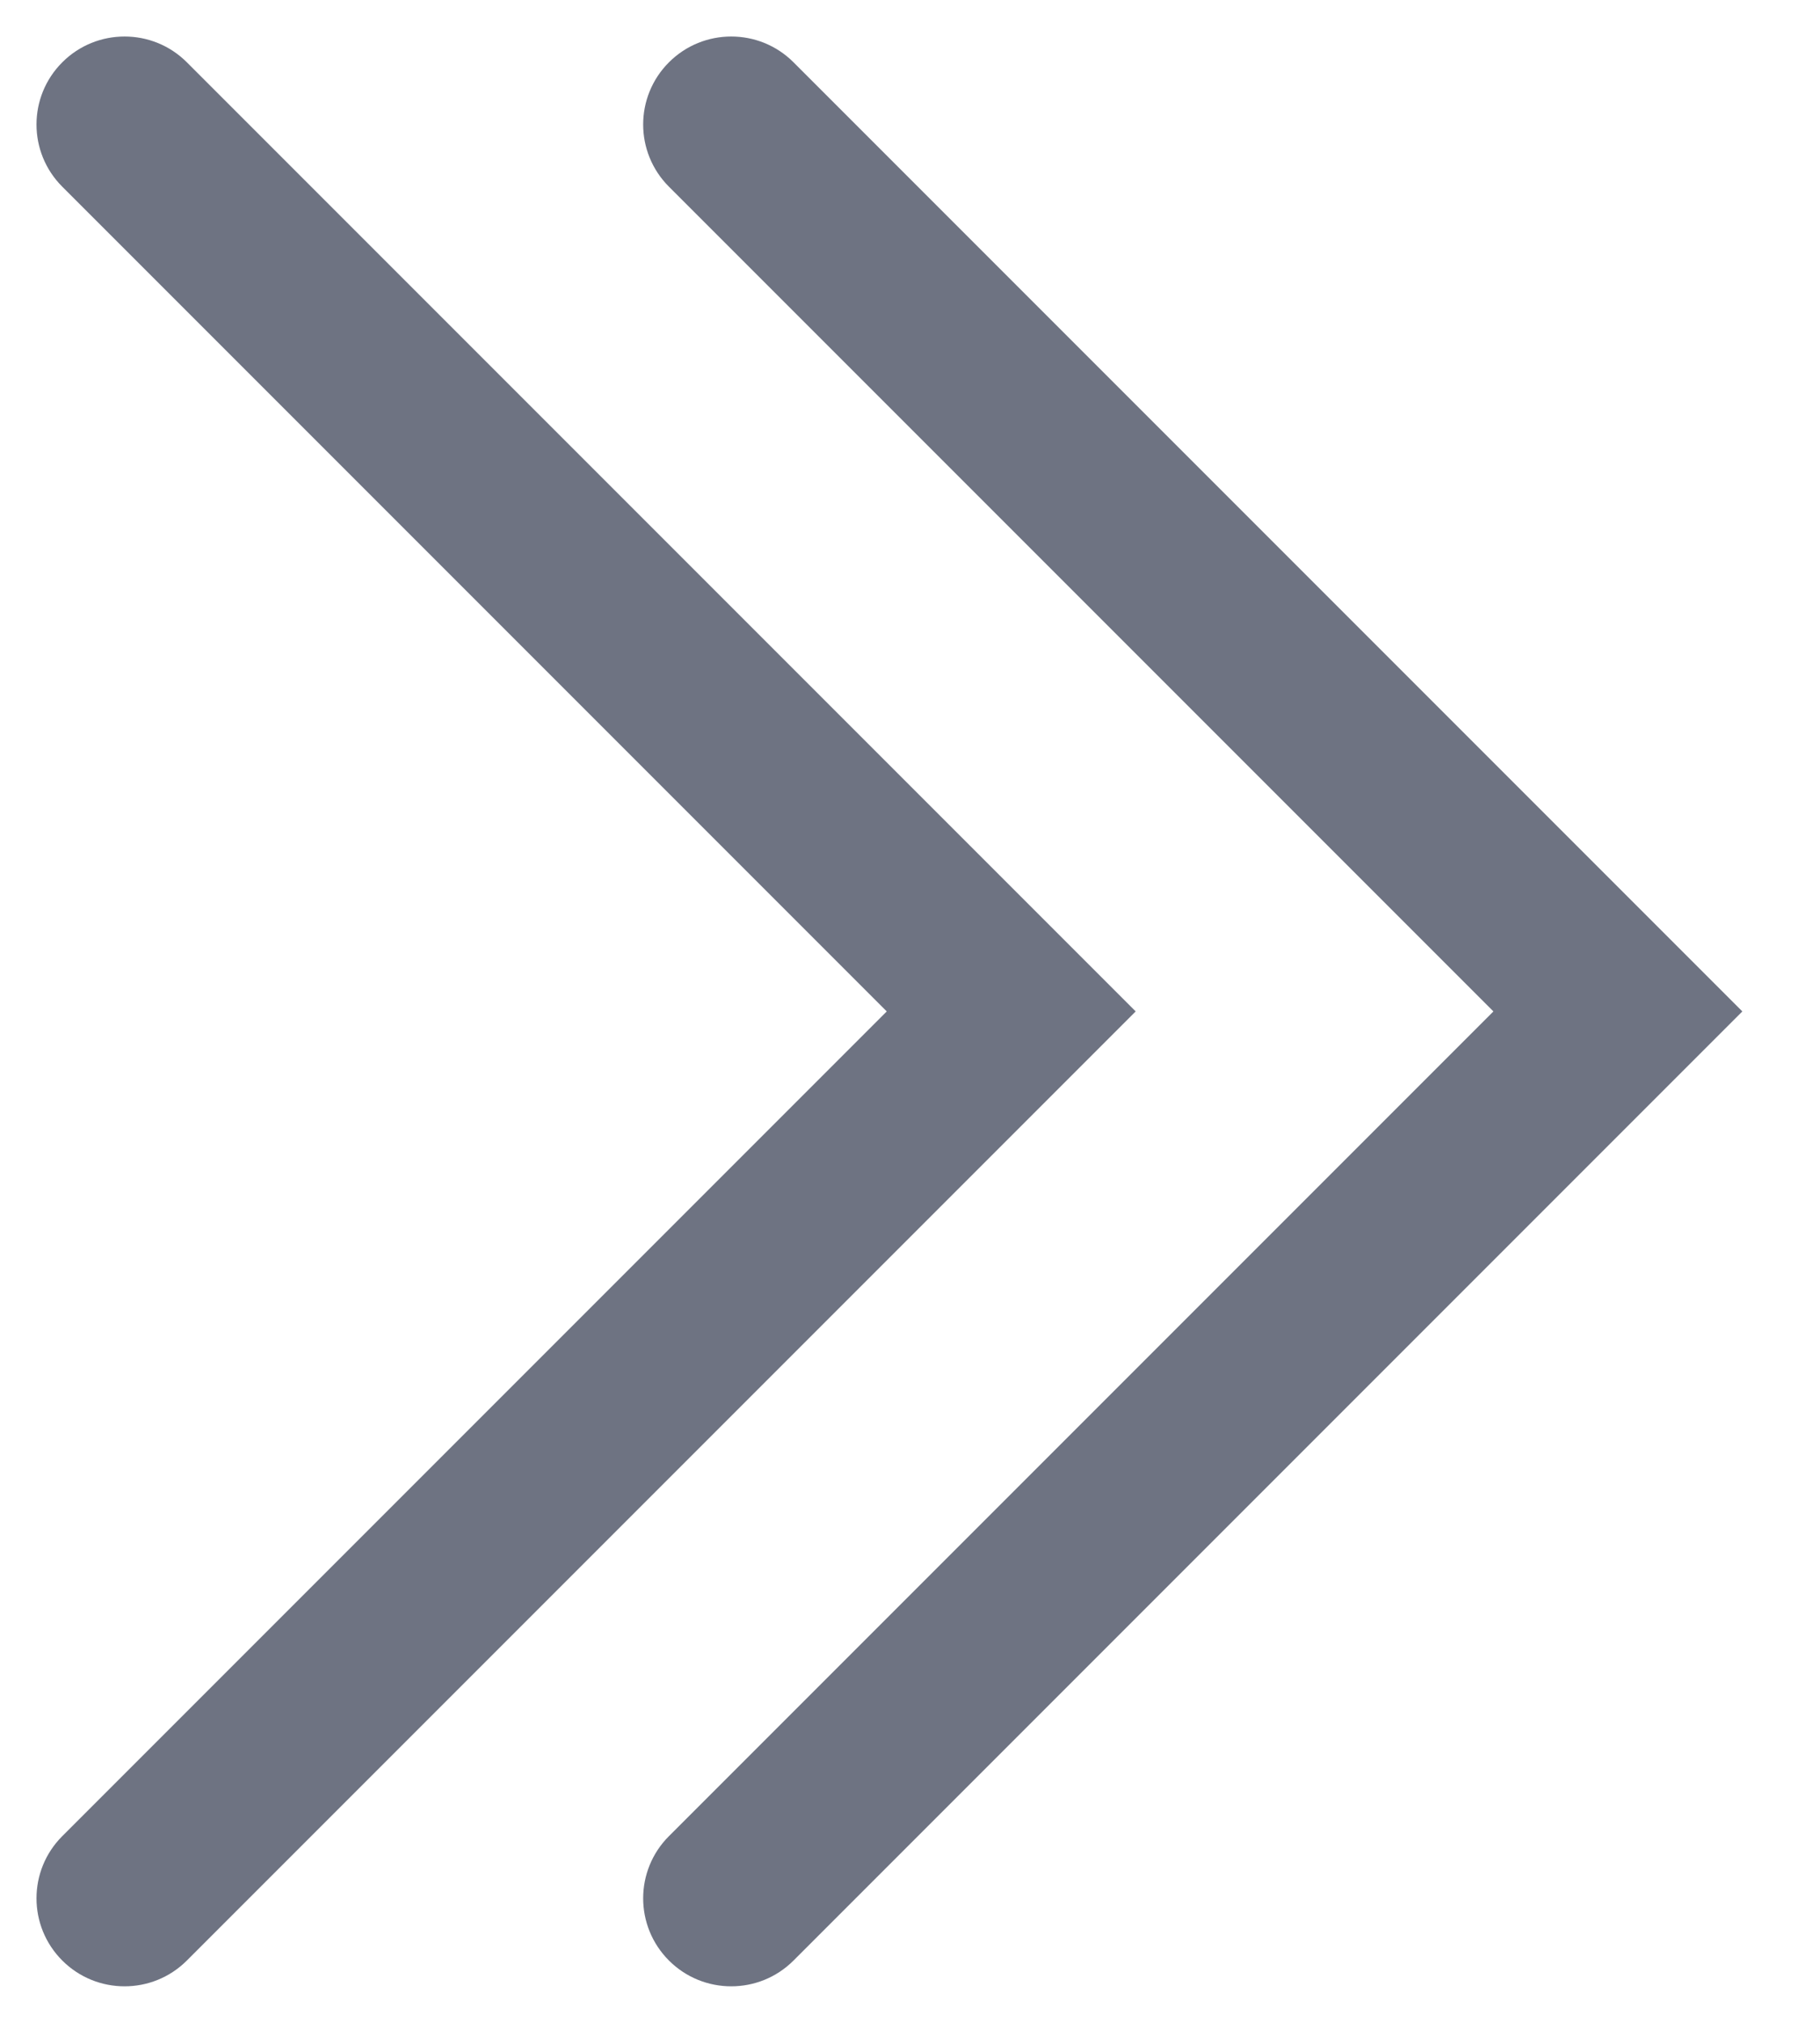 <?xml version="1.0" encoding="UTF-8"?>
<svg width="9px" height="10px" viewBox="0 0 9 10" version="1.1" xmlns="http://www.w3.org/2000/svg" xmlns:xlink="http://www.w3.org/1999/xlink">
    <!-- Generator: Sketch 47.1 (45422) - http://www.bohemiancoding.com/sketch -->
    <title>arrow_yearright_normal</title>
    <desc>Created with Sketch.</desc>
    <defs></defs>
    <g id="风豹控件梳理20171218" stroke="none" stroke-width="1" fill="none" fill-rule="evenodd">
        <g id="07date" transform="translate(-1155, -1624)" fill="#6E7382">
            <g id="Group-11" transform="translate(891, 1564)">
                <g id="日期弹框">
                    <g id="arrow_yearright_normal" transform="translate(264, 60)">
                        <path d="M3.37507799e-14,5 L4.692,0.308 L4.692,0.308 C4.862,0.138 5.138,0.138 5.308,0.308 L5.308,0.308 L5.308,0.308 C5.478,0.478 5.478,0.753 5.308,0.923 L1.231,5 L5.308,9.077 L5.308,9.077 C5.478,9.247 5.478,9.522 5.308,9.692 L5.308,9.692 L5.308,9.692 C5.138,9.862 4.862,9.862 4.692,9.692 L3.37507799e-14,5 Z" id="Back-Chevron" transform="translate(2.808, 5) scale(-1, -1) translate(-2.808, -5) "></path>
                        <path d="M3,5 L7.692,0.308 L7.692,0.308 C7.862,0.138 8.138,0.138 8.308,0.308 L8.308,0.308 L8.308,0.308 C8.478,0.478 8.478,0.753 8.308,0.923 L4.231,5 L8.308,9.077 L8.308,9.077 C8.478,9.247 8.478,9.522 8.308,9.692 L8.308,9.692 L8.308,9.692 C8.138,9.862 7.862,9.862 7.692,9.692 L3,5 Z" id="Back-Chevron" transform="translate(5.808, 5) scale(-1, -1) translate(-5.808, -5) "></path>
                    </g>
                </g>
            </g>
        </g>
    </g>
</svg>